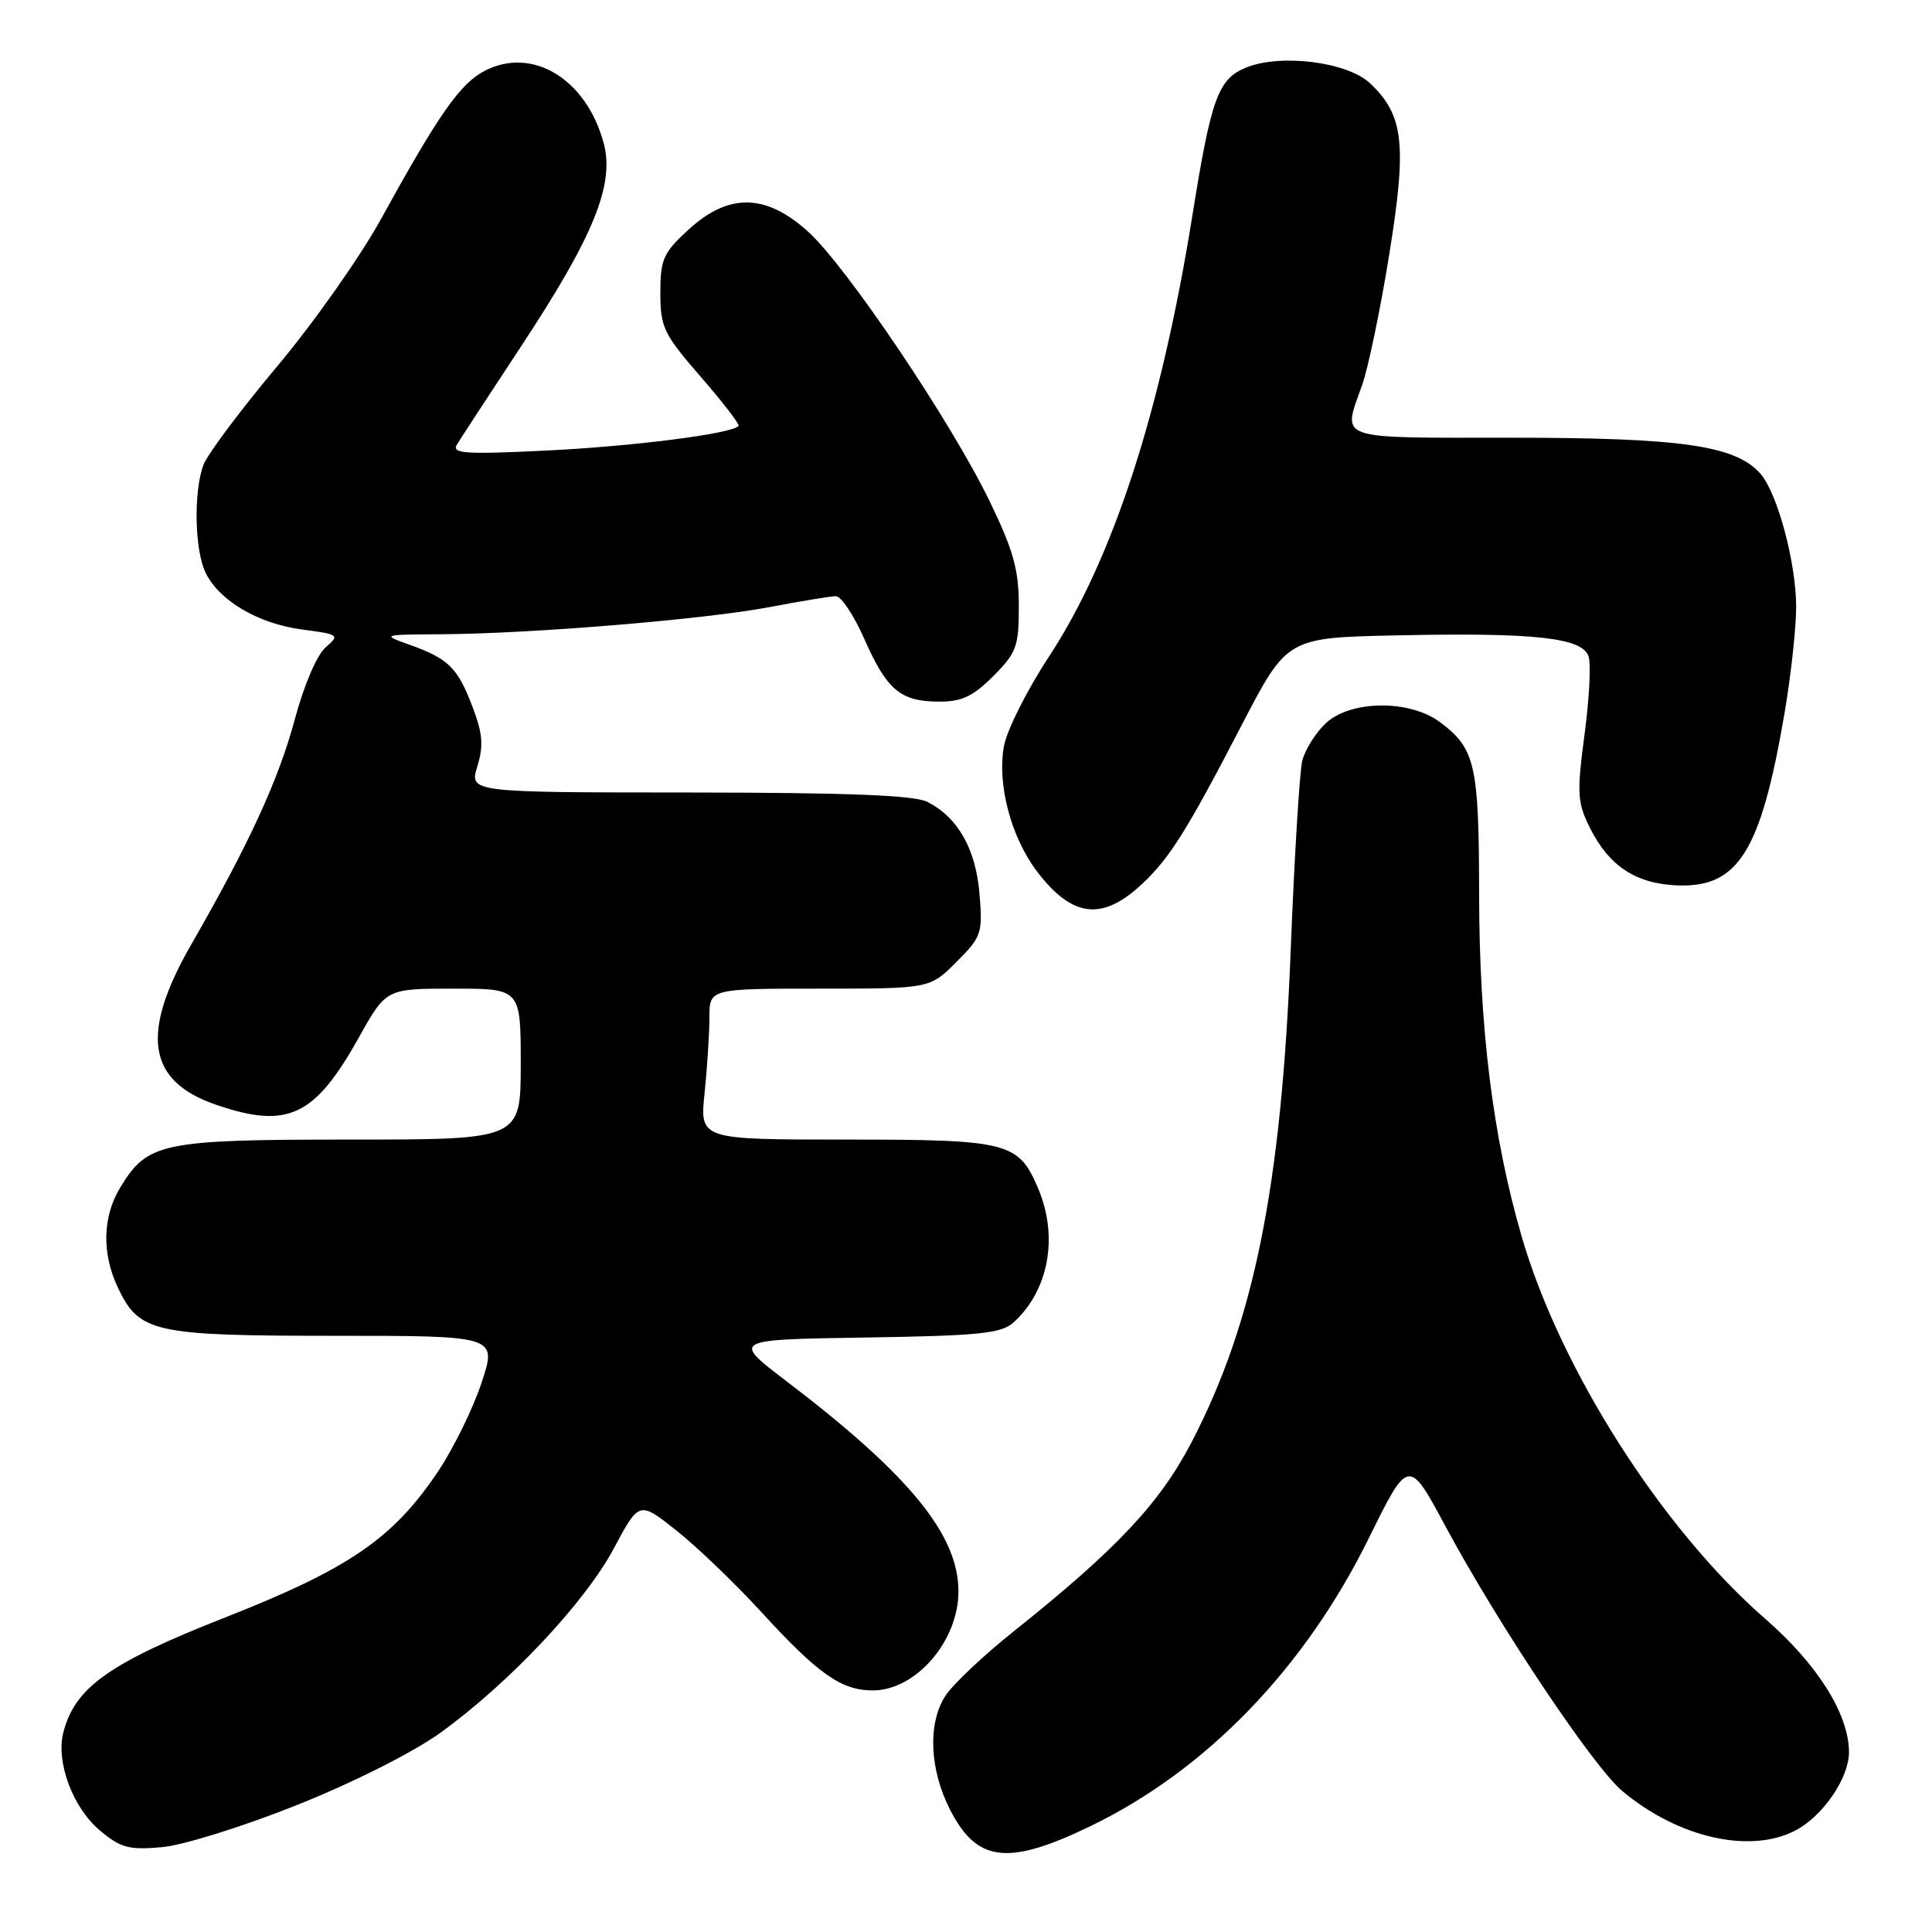 <?xml version="1.0" encoding="UTF-8" standalone="no"?>
<!DOCTYPE svg PUBLIC "-//W3C//DTD SVG 1.1//EN" "http://www.w3.org/Graphics/SVG/1.1/DTD/svg11.dtd" >
<svg xmlns="http://www.w3.org/2000/svg" xmlns:xlink="http://www.w3.org/1999/xlink" version="1.1" viewBox="0 0 256 256">
 <g >
 <path fill="currentColor"
d=" M 144.50 241.97 C 159.80 234.58 172.84 221.10 181.33 203.91 C 186.64 193.14 186.64 193.14 191.57 202.31 C 198.56 215.31 211.08 234.05 214.95 237.31 C 222.30 243.49 231.85 245.68 237.86 242.57 C 241.52 240.68 244.99 235.63 245.00 232.19 C 245.00 227.17 240.85 220.54 233.90 214.50 C 220.22 202.59 206.70 181.37 201.62 163.81 C 197.80 150.64 196.00 136.11 195.99 118.37 C 195.97 101.30 195.48 99.16 190.78 95.67 C 186.75 92.68 178.95 92.77 175.68 95.83 C 174.32 97.11 172.91 99.36 172.55 100.83 C 172.20 102.30 171.51 113.62 171.02 126.00 C 169.79 157.22 166.17 175.18 157.89 191.10 C 153.66 199.22 147.96 205.28 134.25 216.22 C 130.31 219.36 126.28 223.17 125.29 224.68 C 122.91 228.31 123.15 234.45 125.89 239.80 C 129.46 246.78 133.55 247.26 144.50 241.97 Z  M 39.34 239.18 C 46.82 236.19 54.76 232.19 58.34 229.61 C 67.41 223.07 77.49 212.37 81.32 205.20 C 84.69 198.89 84.69 198.89 89.60 202.78 C 92.30 204.91 97.36 209.77 100.84 213.56 C 108.40 221.82 111.47 223.98 115.62 223.99 C 121.33 224.01 127.00 217.47 127.00 210.87 C 127.00 203.36 120.49 195.41 104.19 183.00 C 96.97 177.50 96.97 177.50 114.68 177.23 C 129.79 176.99 132.67 176.70 134.30 175.23 C 138.94 171.03 140.26 163.96 137.61 157.60 C 134.98 151.33 133.73 151.00 112.14 151.00 C 92.72 151.00 92.72 151.00 93.36 144.85 C 93.71 141.47 94.00 136.97 94.00 134.85 C 94.00 131.00 94.00 131.00 108.60 131.00 C 123.20 131.00 123.20 131.00 126.72 127.48 C 130.07 124.13 130.22 123.68 129.79 118.44 C 129.29 112.49 126.95 108.34 122.90 106.26 C 121.16 105.37 112.49 105.03 91.34 105.01 C 62.19 105.00 62.19 105.00 63.25 101.55 C 64.09 98.80 63.96 97.18 62.60 93.63 C 60.63 88.46 59.42 87.27 54.26 85.43 C 50.54 84.10 50.58 84.09 58.50 84.04 C 70.50 83.97 93.49 82.06 101.99 80.44 C 106.12 79.65 110.07 79.00 110.76 79.00 C 111.46 79.00 113.15 81.54 114.52 84.65 C 117.52 91.43 119.29 92.93 124.35 92.97 C 127.42 92.99 128.89 92.31 131.60 89.60 C 134.70 86.50 135.00 85.68 135.00 80.30 C 135.00 75.49 134.28 72.92 131.15 66.45 C 126.03 55.88 112.15 35.27 107.06 30.68 C 101.48 25.63 96.55 25.55 91.24 30.42 C 87.88 33.49 87.50 34.36 87.50 38.81 C 87.50 43.37 87.93 44.26 92.86 49.94 C 95.81 53.33 98.06 56.26 97.86 56.46 C 96.81 57.49 83.95 59.13 72.59 59.69 C 61.62 60.23 59.81 60.11 60.54 58.91 C 61.01 58.14 64.86 52.24 69.10 45.81 C 78.69 31.26 81.46 24.43 79.99 18.96 C 77.70 10.47 70.55 6.11 64.24 9.38 C 60.97 11.07 58.16 15.08 50.50 29.00 C 47.75 34.00 41.55 42.80 36.72 48.55 C 31.90 54.30 27.51 60.16 26.97 61.57 C 25.62 65.14 25.78 73.01 27.28 75.97 C 29.14 79.66 34.26 82.64 40.00 83.41 C 44.96 84.06 45.05 84.14 43.13 85.79 C 42.00 86.77 40.26 90.83 39.07 95.29 C 36.92 103.30 33.01 111.82 25.37 125.10 C 18.53 136.98 19.51 143.28 28.67 146.40 C 38.14 149.63 41.70 147.95 47.57 137.44 C 51.17 131.00 51.17 131.00 60.09 131.00 C 69.00 131.00 69.00 131.00 69.00 141.00 C 69.00 151.00 69.00 151.00 46.45 151.00 C 21.45 151.00 19.56 151.39 15.96 157.30 C 13.58 161.21 13.46 166.06 15.63 170.64 C 18.45 176.58 20.37 177.00 44.38 177.00 C 65.87 177.00 65.87 177.00 63.80 183.25 C 62.66 186.69 60.06 191.97 58.03 195.00 C 52.05 203.89 46.27 207.85 29.79 214.34 C 14.42 220.38 9.89 223.62 8.38 229.61 C 7.40 233.51 9.66 239.54 13.22 242.53 C 15.98 244.86 17.08 245.15 21.45 244.76 C 24.26 244.51 32.21 242.03 39.34 239.18 Z  M 151.32 117.14 C 154.99 113.70 157.24 110.13 164.52 96.10 C 170.54 84.50 170.54 84.50 185.02 84.19 C 203.44 83.80 209.70 84.49 210.50 87.00 C 210.83 88.03 210.58 92.71 209.95 97.41 C 208.93 105.11 209.00 106.33 210.66 109.67 C 213.19 114.75 216.75 117.10 222.25 117.32 C 230.34 117.63 233.32 112.85 236.46 94.50 C 237.30 89.55 238.00 83.22 238.00 80.43 C 238.00 74.56 235.51 65.29 233.24 62.74 C 229.94 59.03 222.76 58.00 200.32 58.00 C 176.67 58.00 177.88 58.42 180.48 51.05 C 181.30 48.74 182.92 40.95 184.08 33.73 C 186.45 19.08 186.01 15.24 181.52 11.02 C 178.50 8.19 169.64 7.08 165.07 8.97 C 161.40 10.49 160.48 13.04 157.99 28.60 C 153.81 54.61 147.46 74.12 138.94 87.09 C 136.07 91.46 133.41 96.76 133.03 98.86 C 132.10 103.91 133.97 110.96 137.43 115.50 C 142.08 121.60 146.05 122.07 151.32 117.14 Z "/>
</g>
</svg>
